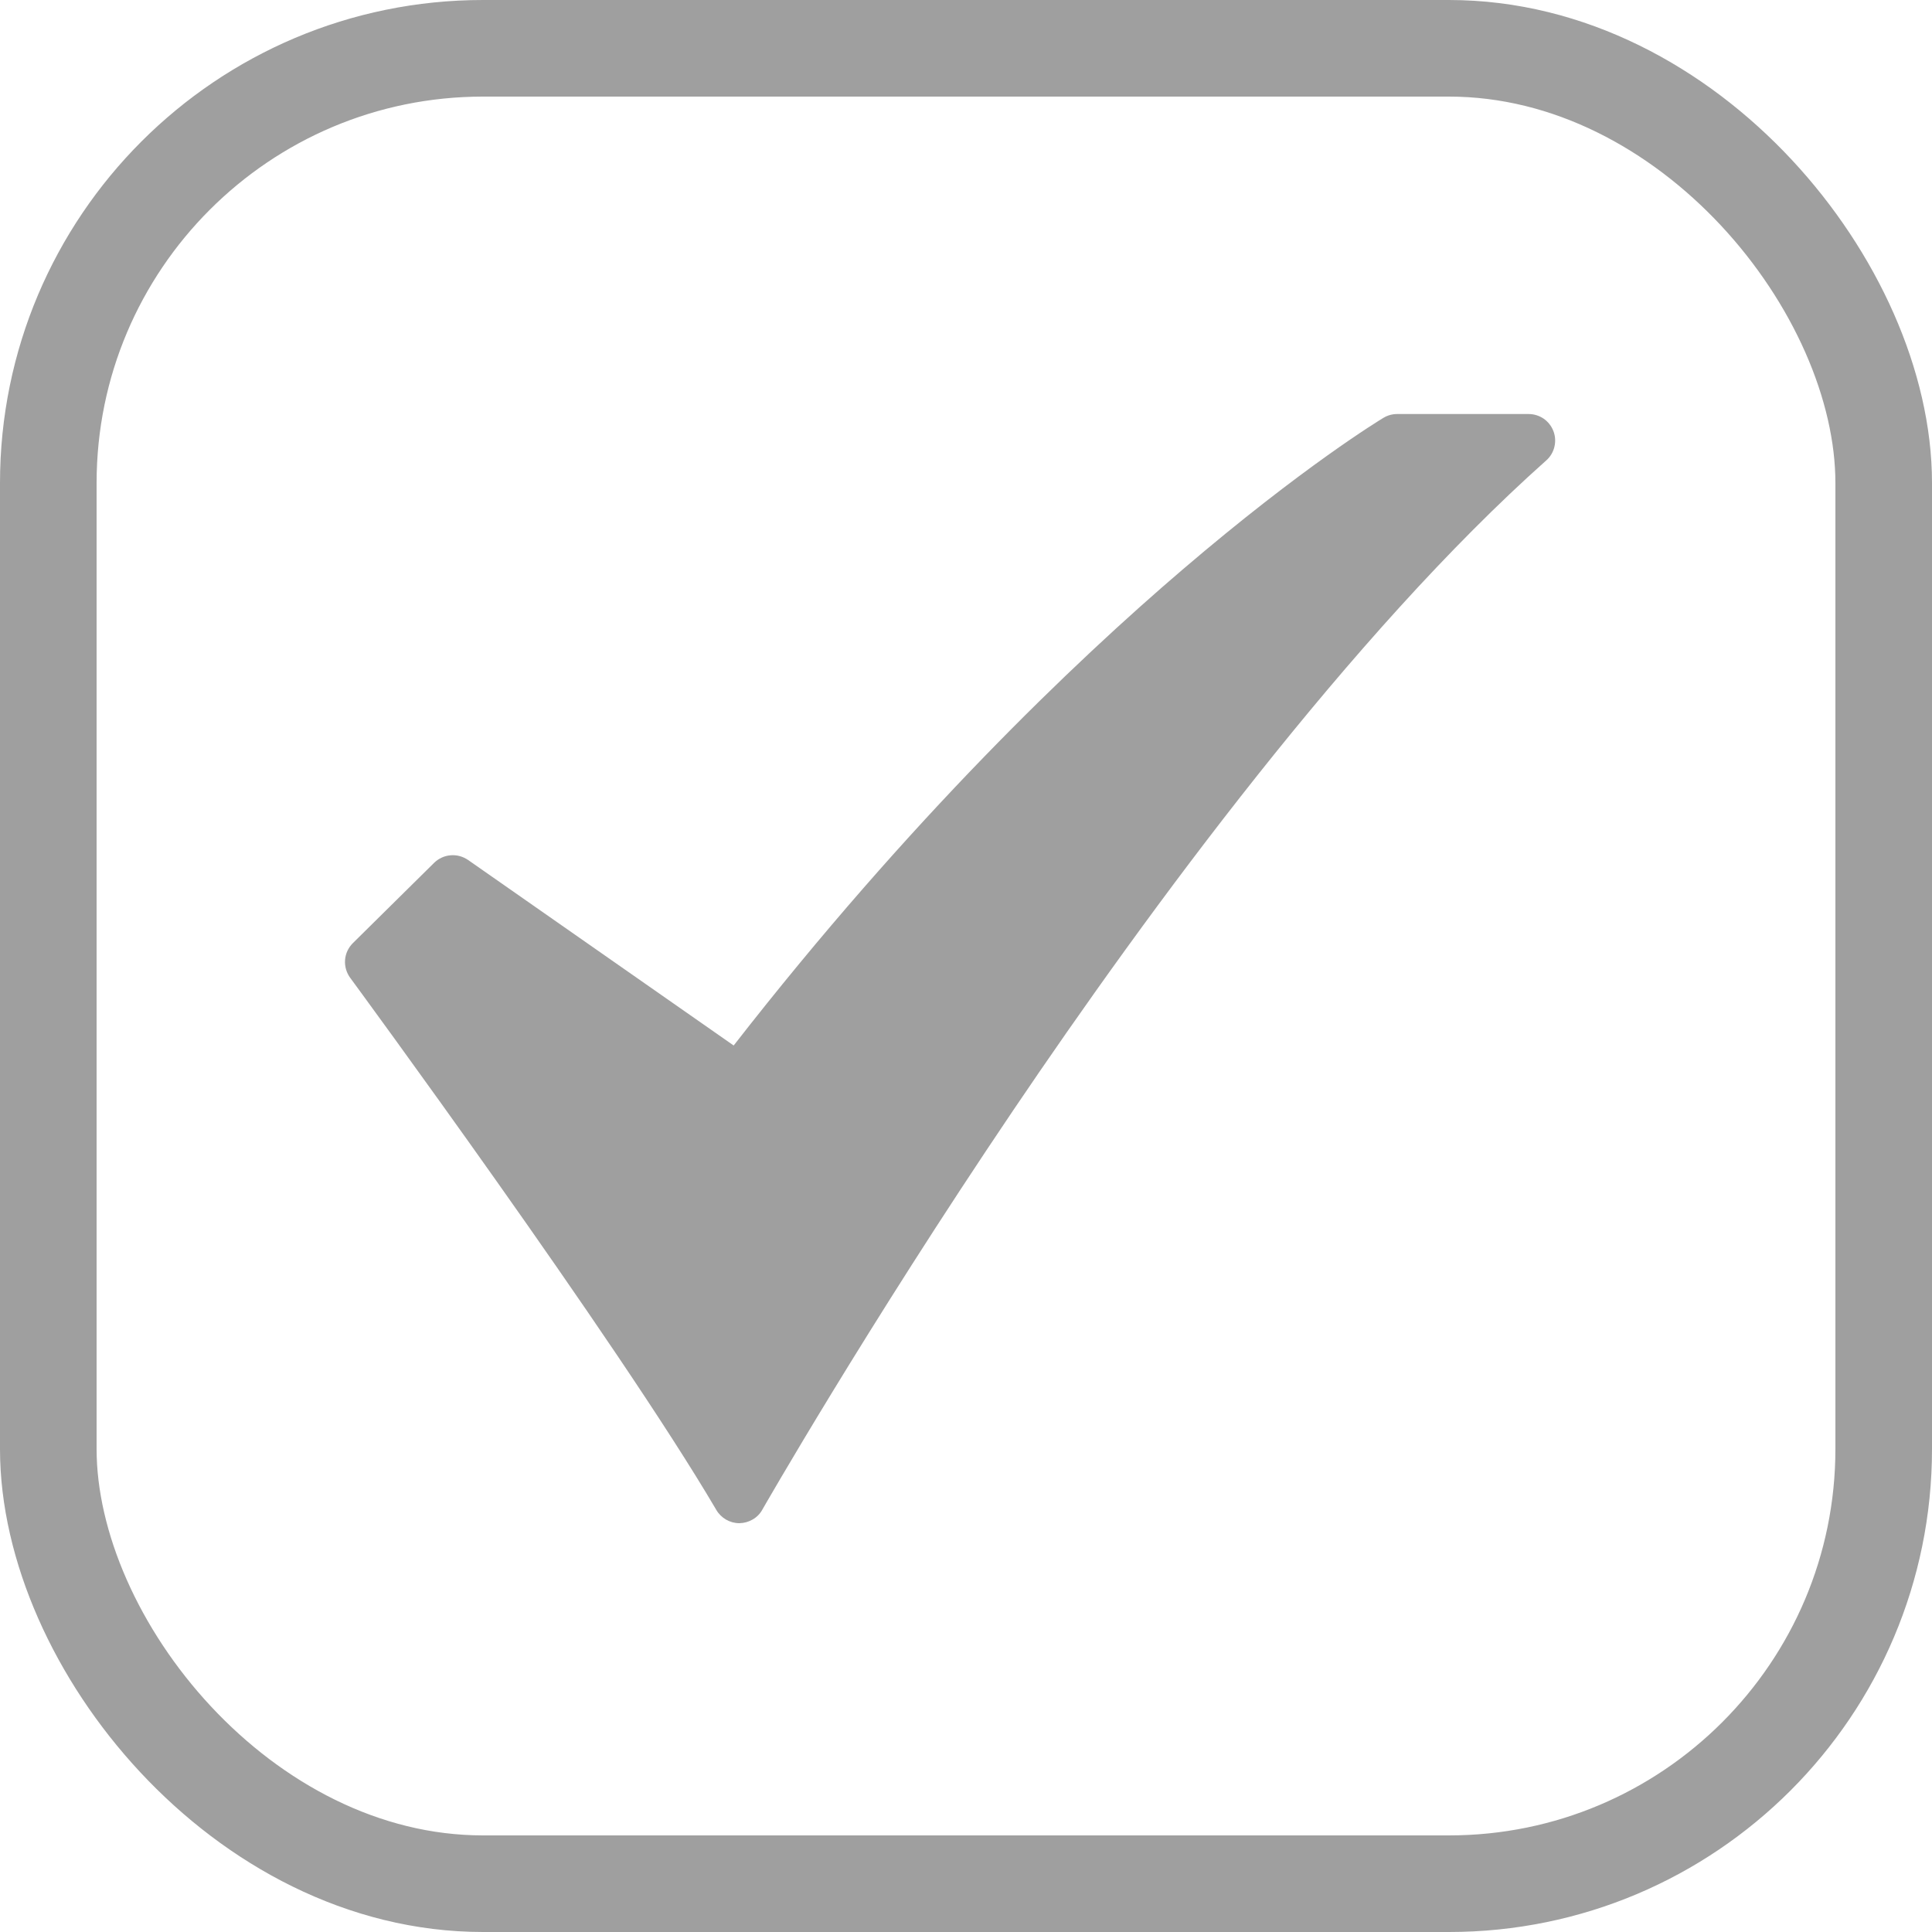<svg width="20" height="20" viewBox="0 0 20 20" fill="none" xmlns="http://www.w3.org/2000/svg">
<rect x="0.5" y="0.5" width="19" height="19" rx="4.5" stroke="#9F9F9F"/>
<path d="M7.653 15.768C7.605 15.768 7.558 15.755 7.516 15.731C7.475 15.707 7.44 15.673 7.416 15.632C6.389 13.882 3.652 10.159 3.625 10.122C3.586 10.069 3.567 10.003 3.572 9.937C3.577 9.871 3.606 9.81 3.653 9.763L4.494 8.932C4.54 8.887 4.6 8.859 4.664 8.854C4.728 8.848 4.792 8.866 4.845 8.902L7.595 10.823C9.424 8.474 11.124 6.852 12.241 5.897C13.493 4.826 14.289 4.345 14.322 4.325C14.365 4.299 14.414 4.286 14.463 4.286H15.824C15.88 4.286 15.934 4.303 15.98 4.334C16.026 4.366 16.061 4.411 16.081 4.463C16.101 4.515 16.104 4.572 16.091 4.626C16.078 4.68 16.049 4.729 16.007 4.766C13.99 6.562 11.892 9.417 10.488 11.495C8.962 13.755 7.902 15.61 7.891 15.629C7.868 15.671 7.833 15.706 7.791 15.73C7.75 15.754 7.703 15.767 7.654 15.768L7.653 15.768Z" fill="#9F9F9F"/>
</svg>
